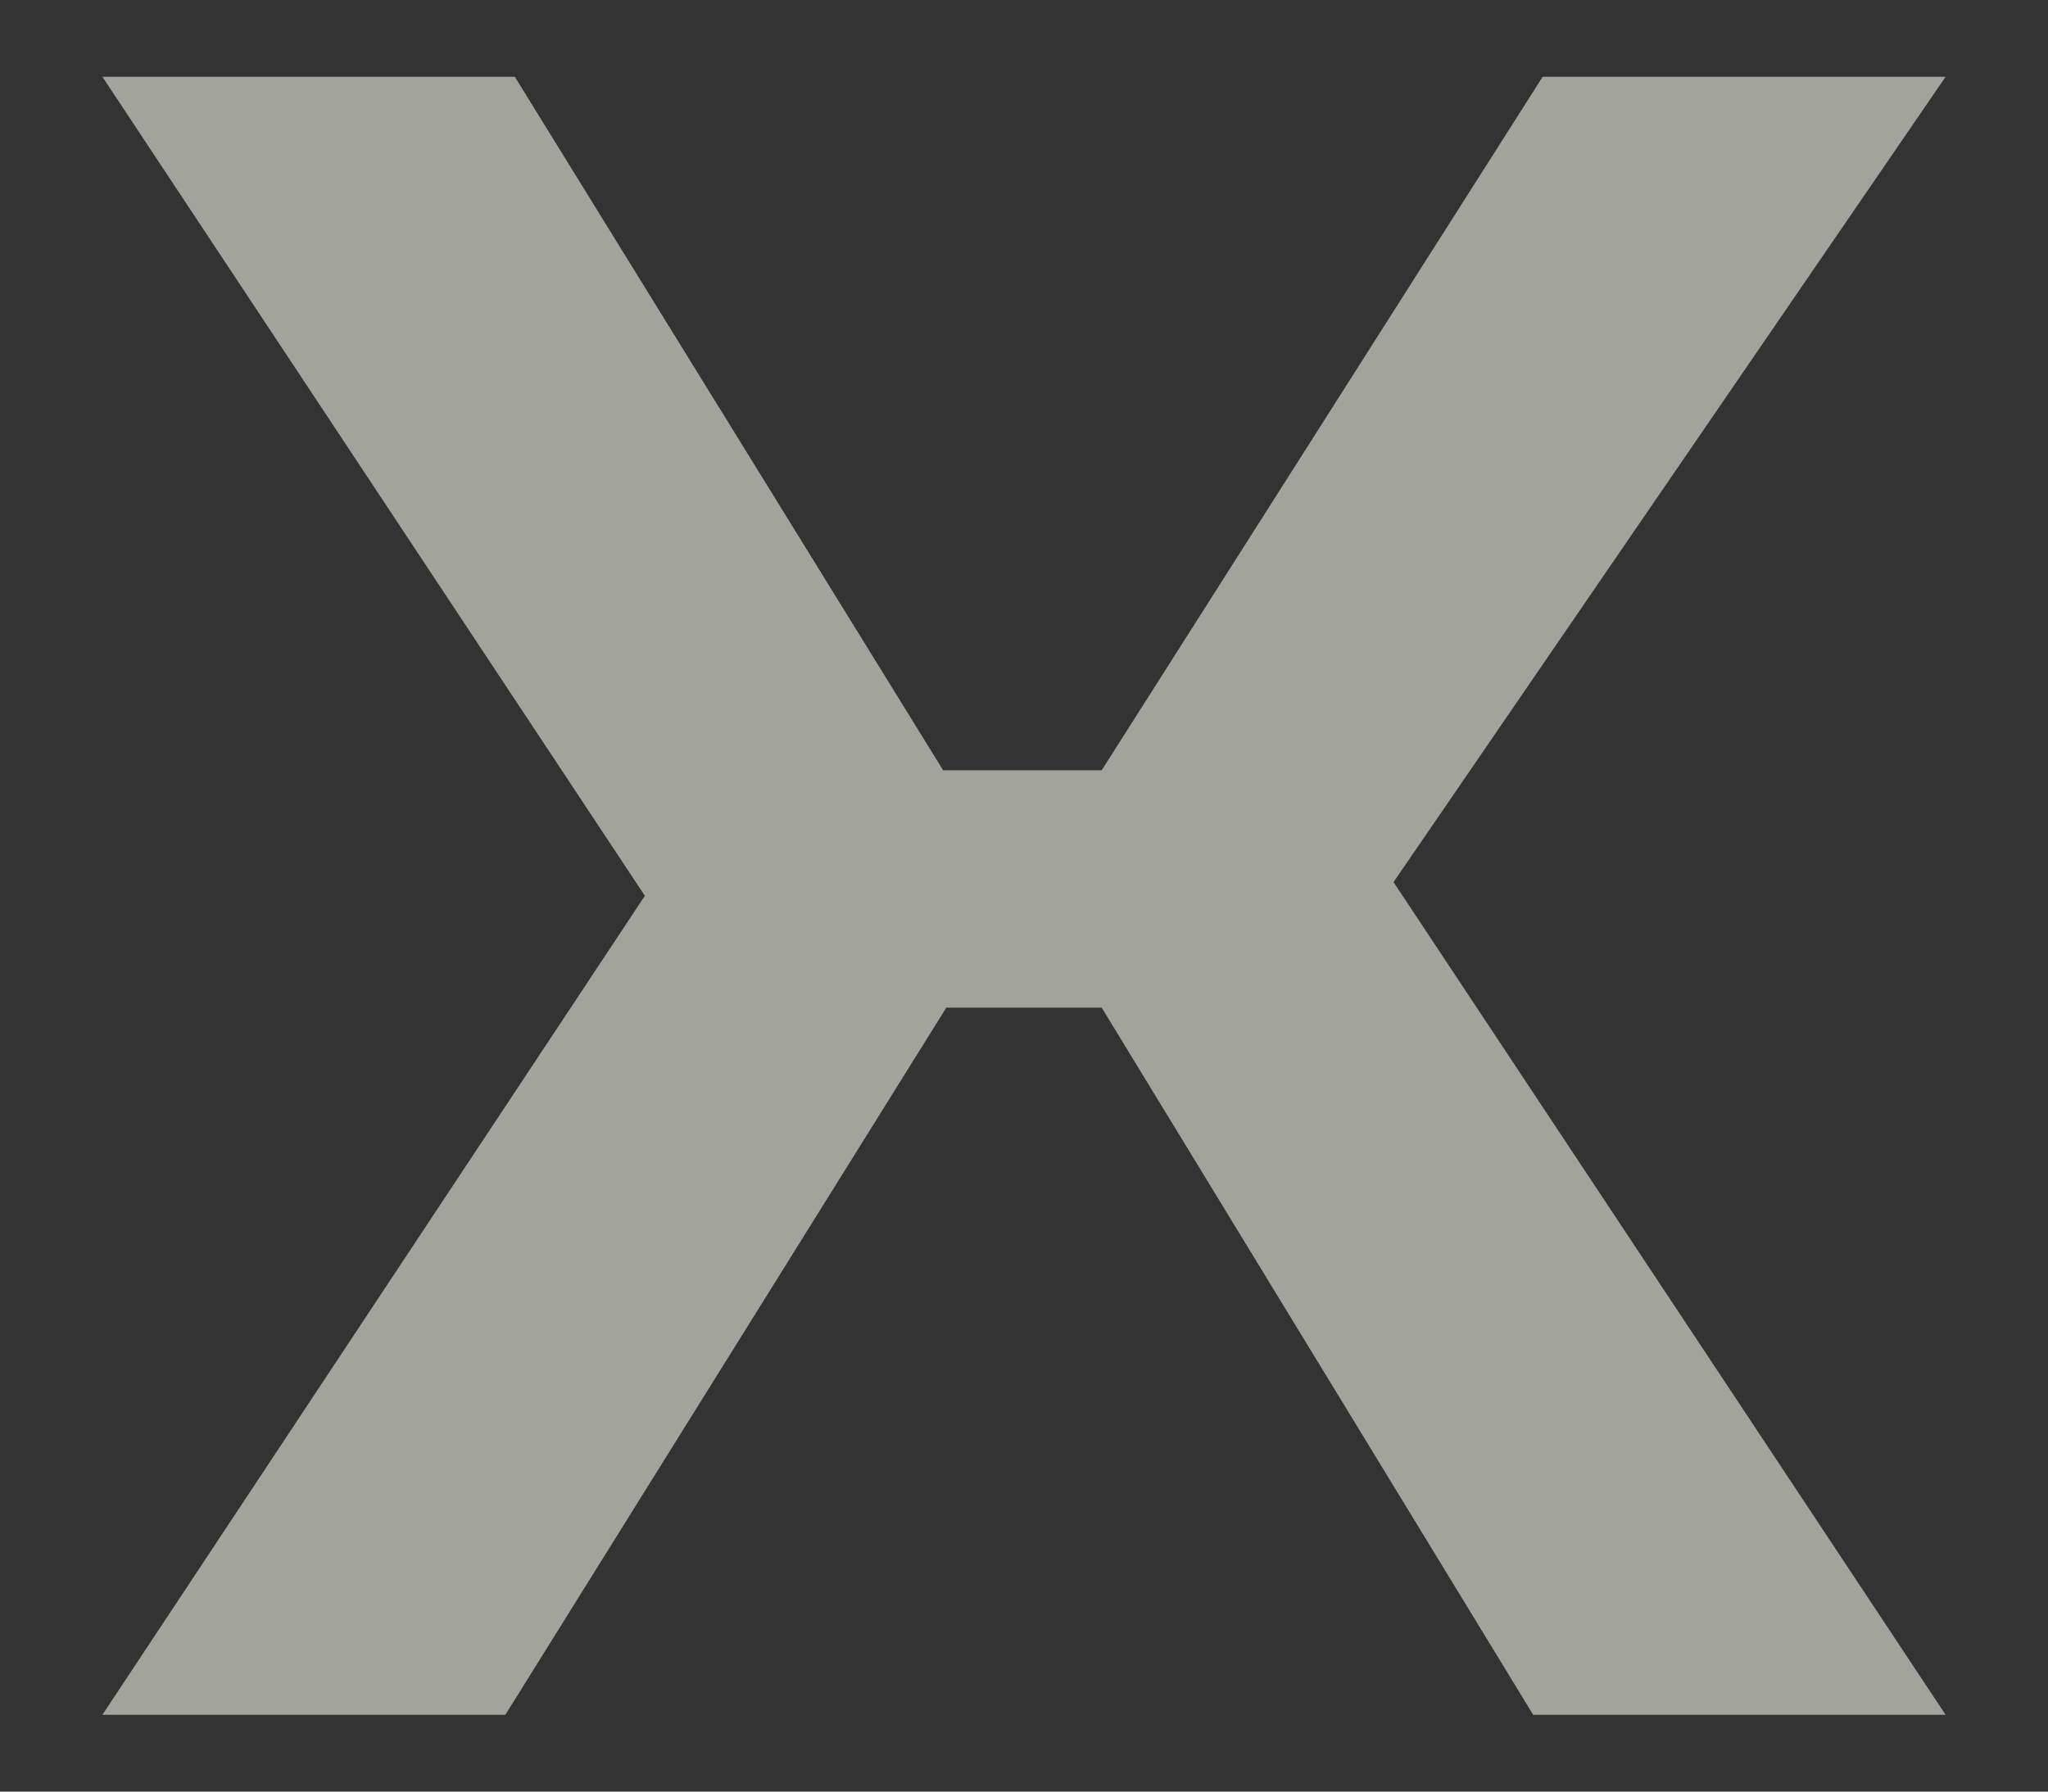 <svg width="16" height="14" viewBox="0 0 16 14" fill="none" xmlns="http://www.w3.org/2000/svg">
<rect x="0" y="0" width="16" height="14" fill="#333333" stroke="none"/>
<path opacity="0.6" d="M0.8 13.4H3.948L7.393 7.874H8.607L11.978 13.4H15.2L10.887 6.893L15.2 0.6H12.052L8.607 6.019H7.368L4.022 0.6H0.8L5.038 7L0.8 13.4Z" fill="#EFEFE5"/>
</svg>
